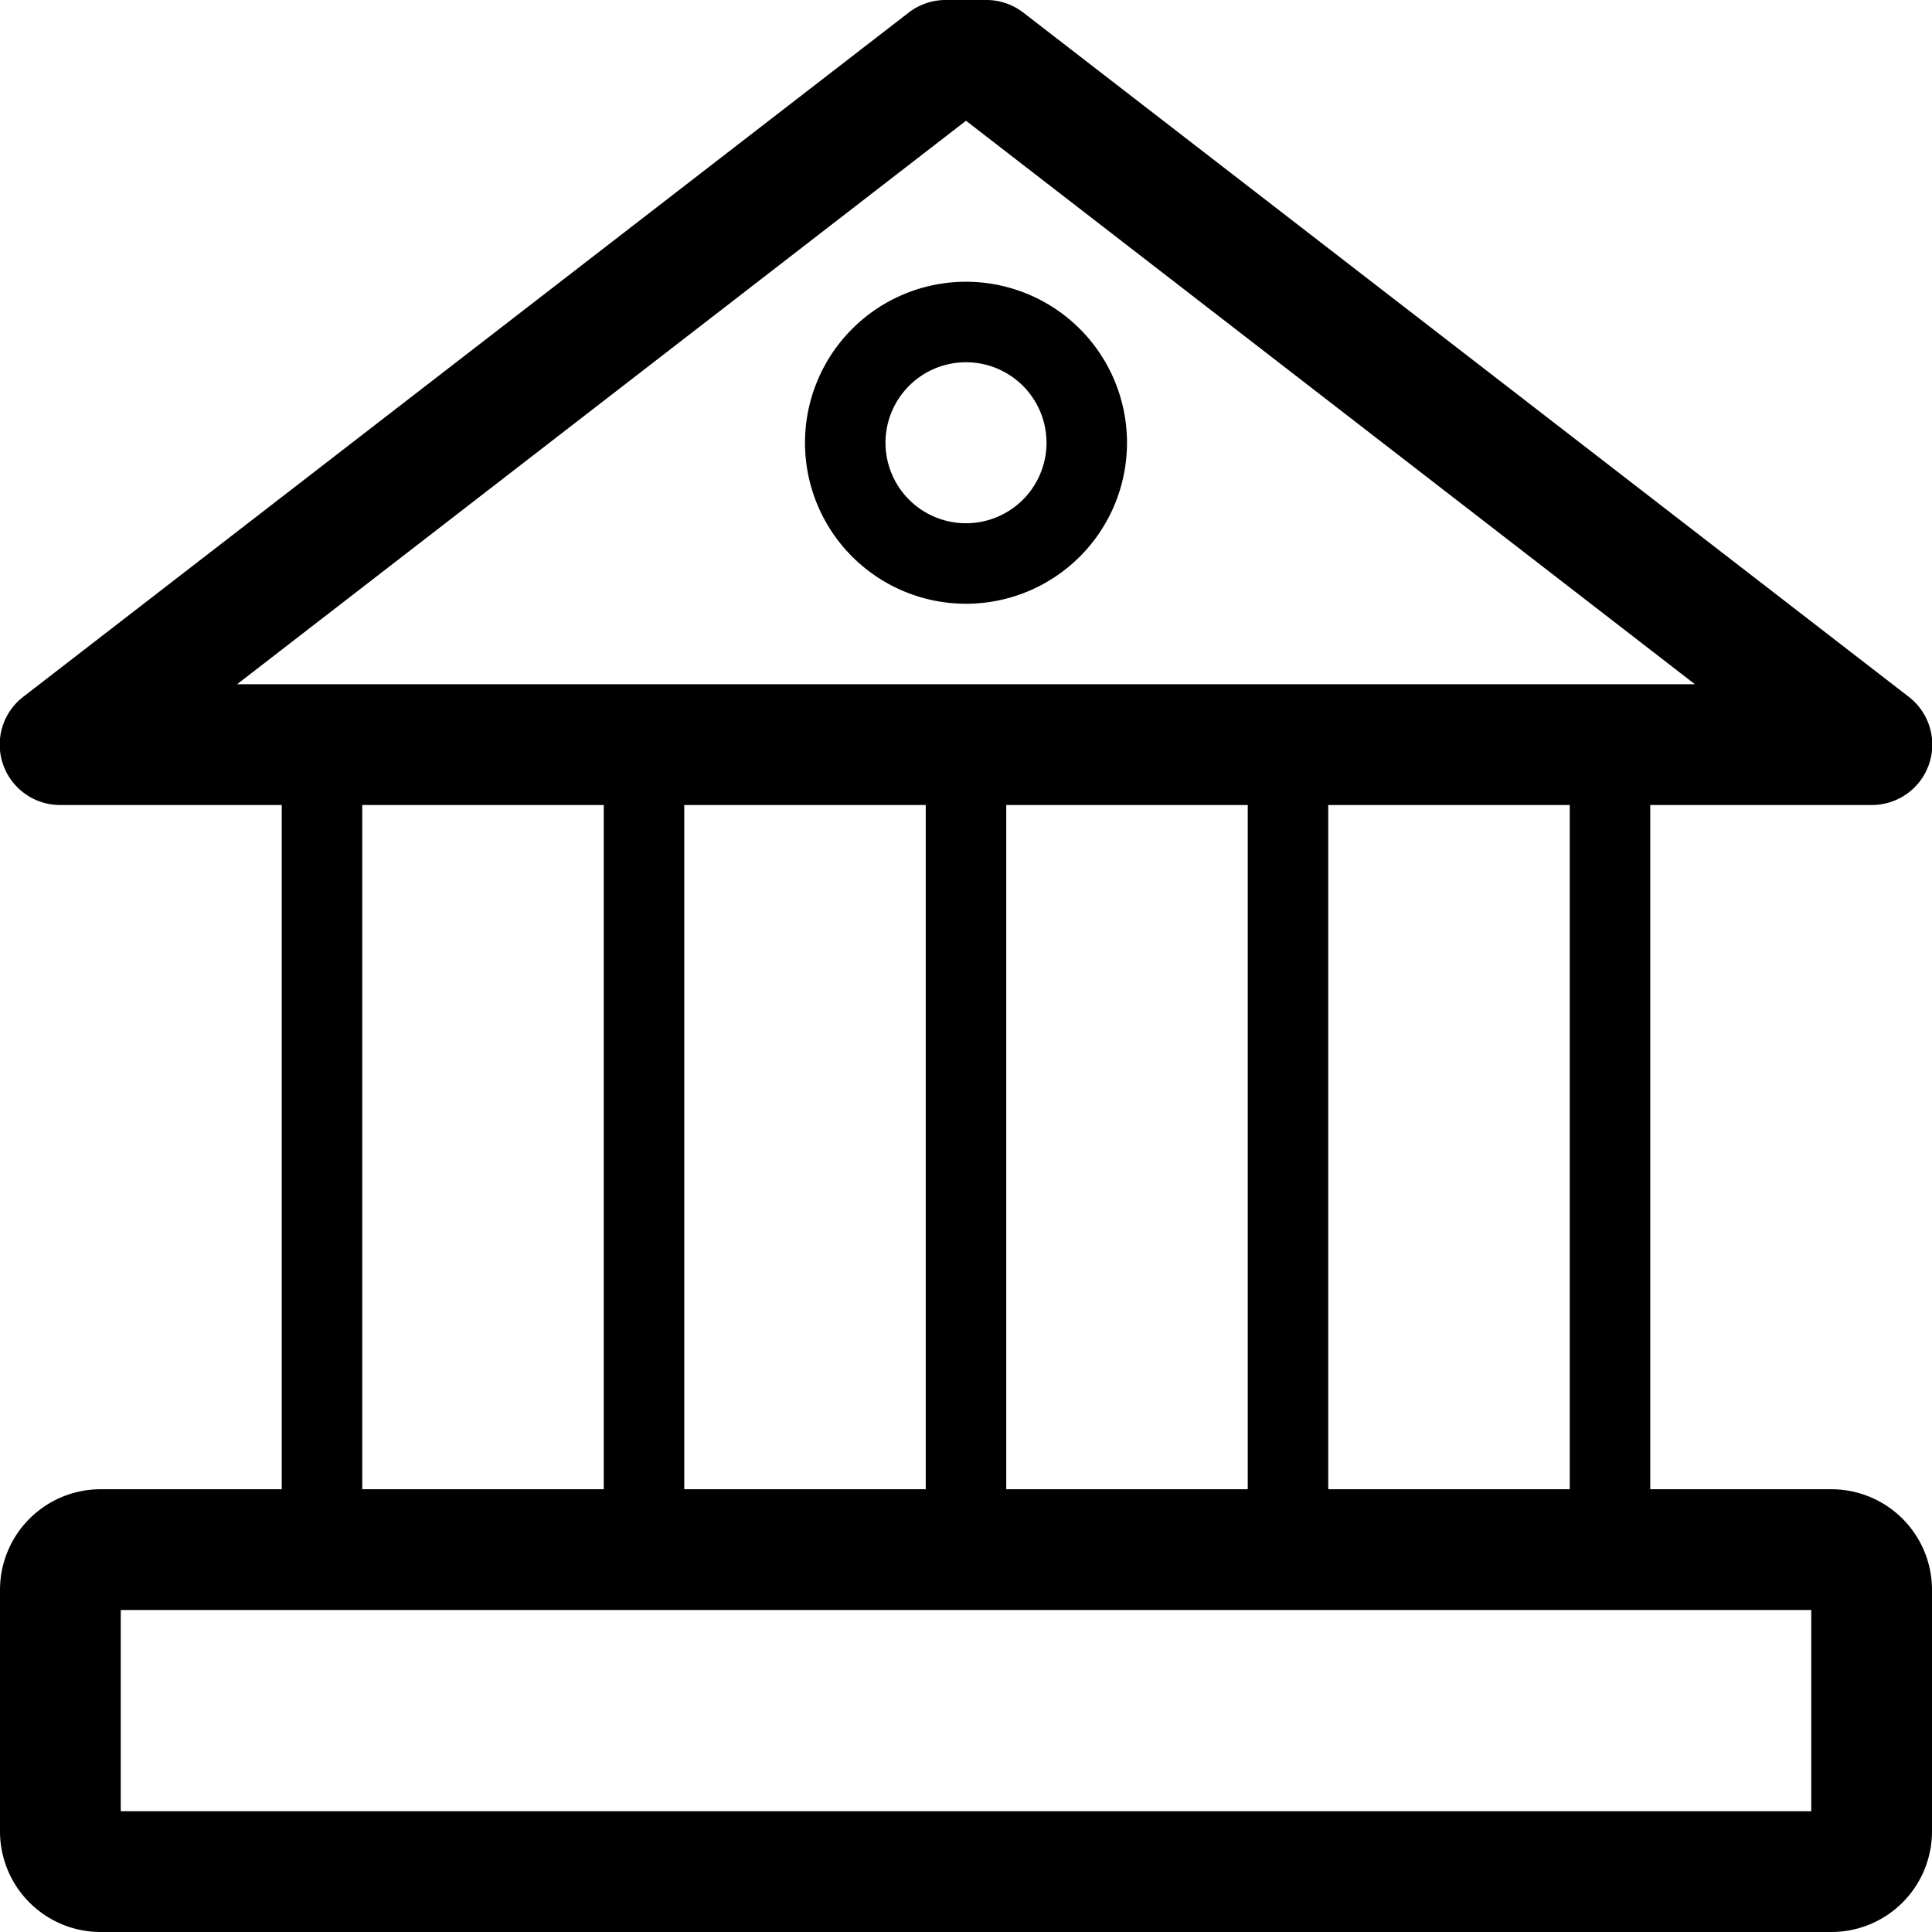<svg xmlns="http://www.w3.org/2000/svg" viewBox="0 0 48 48"><defs/><path d="M45.5,37H41V20h5.5a1.5,1.5,0,0,0,.92-2.69l-22-17A1.5,1.5,0,0,0,24.5,0h-1a1.5,1.5,0,0,0-.92.31l-22,17A1.5,1.5,0,0,0,1.5,20H7V37H2.5A2.5,2.5,0,0,0,0,39.5v6A2.5,2.5,0,0,0,2.5,48h43A2.5,2.5,0,0,0,48,45.5v-6A2.5,2.5,0,0,0,45.5,37ZM39,37H33V20h6ZM23,20V37H17V20Zm2,0h6V37H25ZM24,3,42.11,17H5.89ZM9,20h6V37H9ZM45,45H3V40H45Z"/><path d="M24,7a4,4,0,1,0,4,4A4,4,0,0,0,24,7Zm0,6a2,2,0,1,1,2-2A2,2,0,0,1,24,13Z"/></svg>